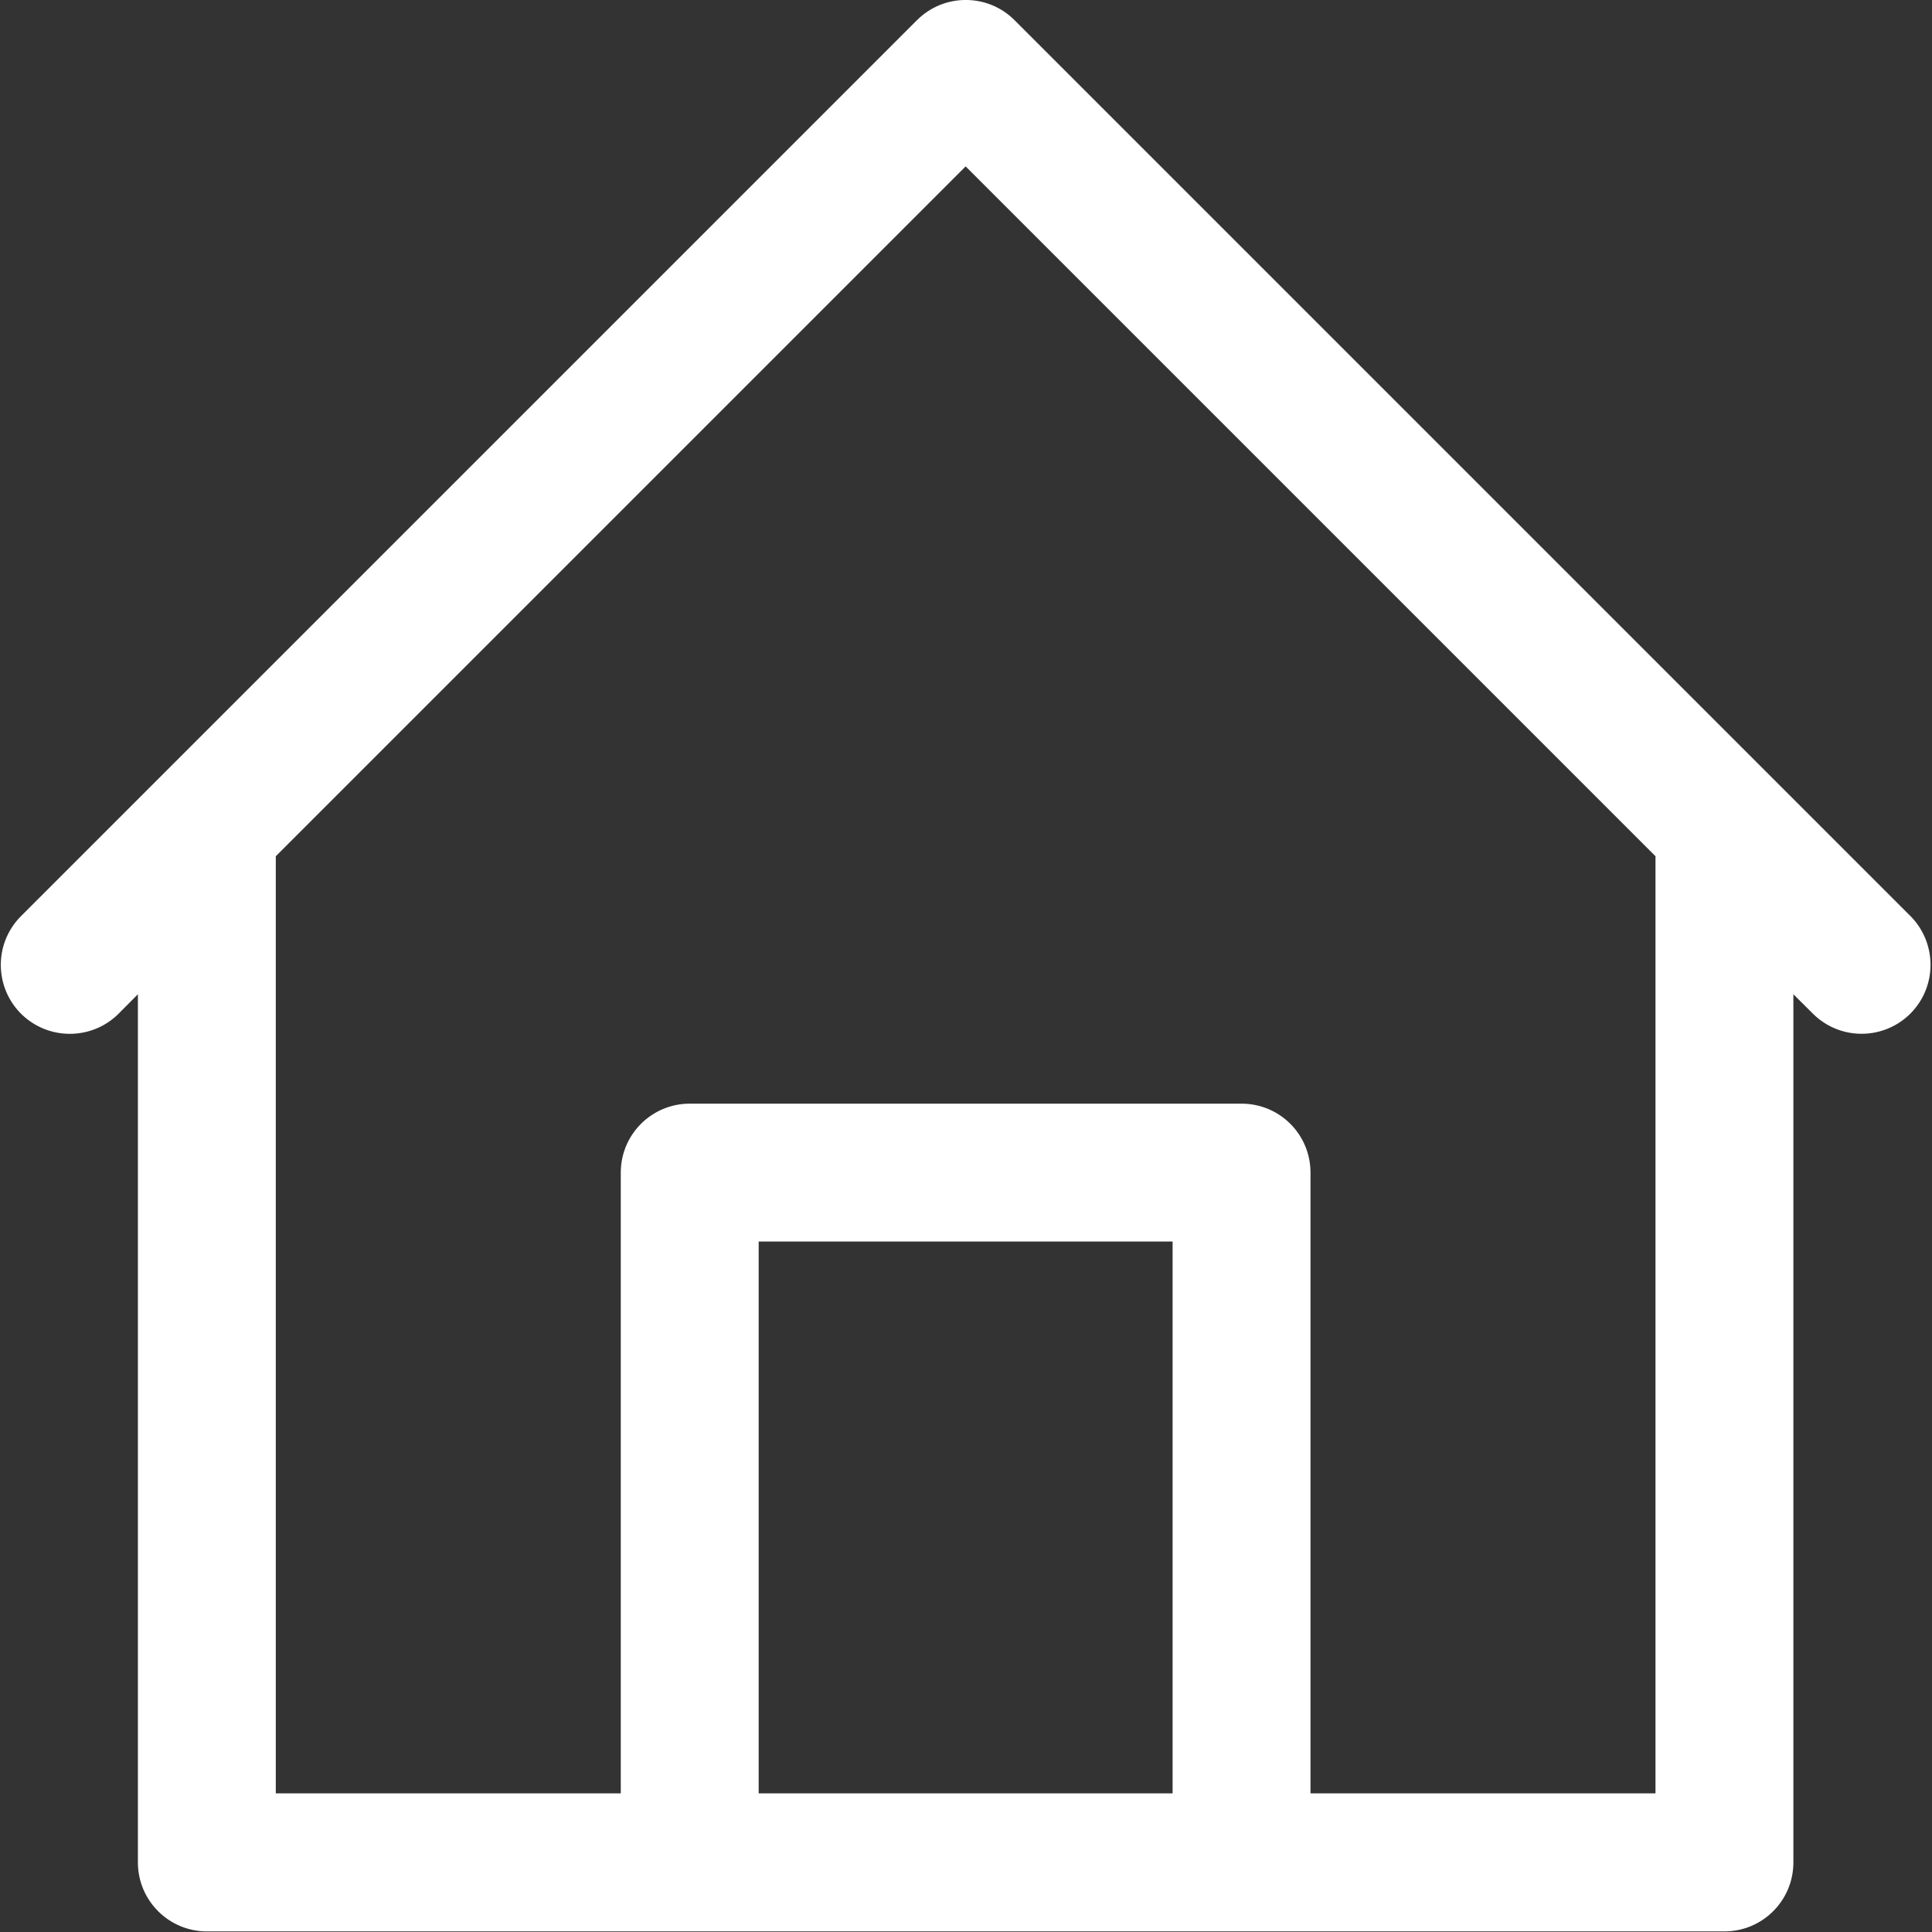 <?xml version="1.0" encoding="UTF-8"?>
<svg width="16px" height="16px" viewBox="0 0 16 16" version="1.1" xmlns="http://www.w3.org/2000/svg" xmlns:xlink="http://www.w3.org/1999/xlink">
    <rect x="0" y="0" width="16" height="16" fill="#333333" stroke="none"/>
    <title>B3F12A79-2FAE-43C9-B7C4-4371465A10EB</title>
    <g id="Main.Landing" stroke="none" stroke-width="1" fill="none" fill-rule="evenodd">
        <g id="Home-Landing-Final" transform="translate(-1000, -5403)" fill="#FFFFFF">
            <path d="M1015.828,5410.593 L1014.686,5409.451 L1008.402,5403.167 C1008.179,5402.944 1007.817,5402.944 1007.594,5403.167 L1001.31,5409.451 L1000.167,5410.594 C999.948,5410.821 999.954,5411.182 1000.181,5411.402 C1000.403,5411.615 1000.754,5411.615 1000.975,5411.402 L1001.142,5411.234 L1001.142,5418.424 C1001.142,5418.739 1001.398,5418.995 1001.713,5418.995 L1014.281,5418.995 C1014.597,5418.995 1014.852,5418.739 1014.852,5418.424 L1014.852,5411.234 L1015.02,5411.401 C1015.247,5411.62 1015.608,5411.614 1015.828,5411.387 C1016.041,5411.166 1016.041,5410.815 1015.828,5410.593 Z M1009.711,5417.852 L1006.283,5417.852 L1006.283,5413.282 L1009.711,5413.282 L1009.711,5417.852 Z M1013.71,5417.852 L1010.853,5417.852 L1010.853,5412.711 C1010.853,5412.395 1010.598,5412.14 1010.282,5412.14 L1005.712,5412.14 C1005.397,5412.14 1005.141,5412.395 1005.141,5412.711 L1005.141,5417.852 L1002.284,5417.852 L1002.284,5410.091 L1007.997,5404.378 L1013.71,5410.091 L1013.71,5417.852 Z" id="Shape"></path>
        </g>
    </g>
</svg>